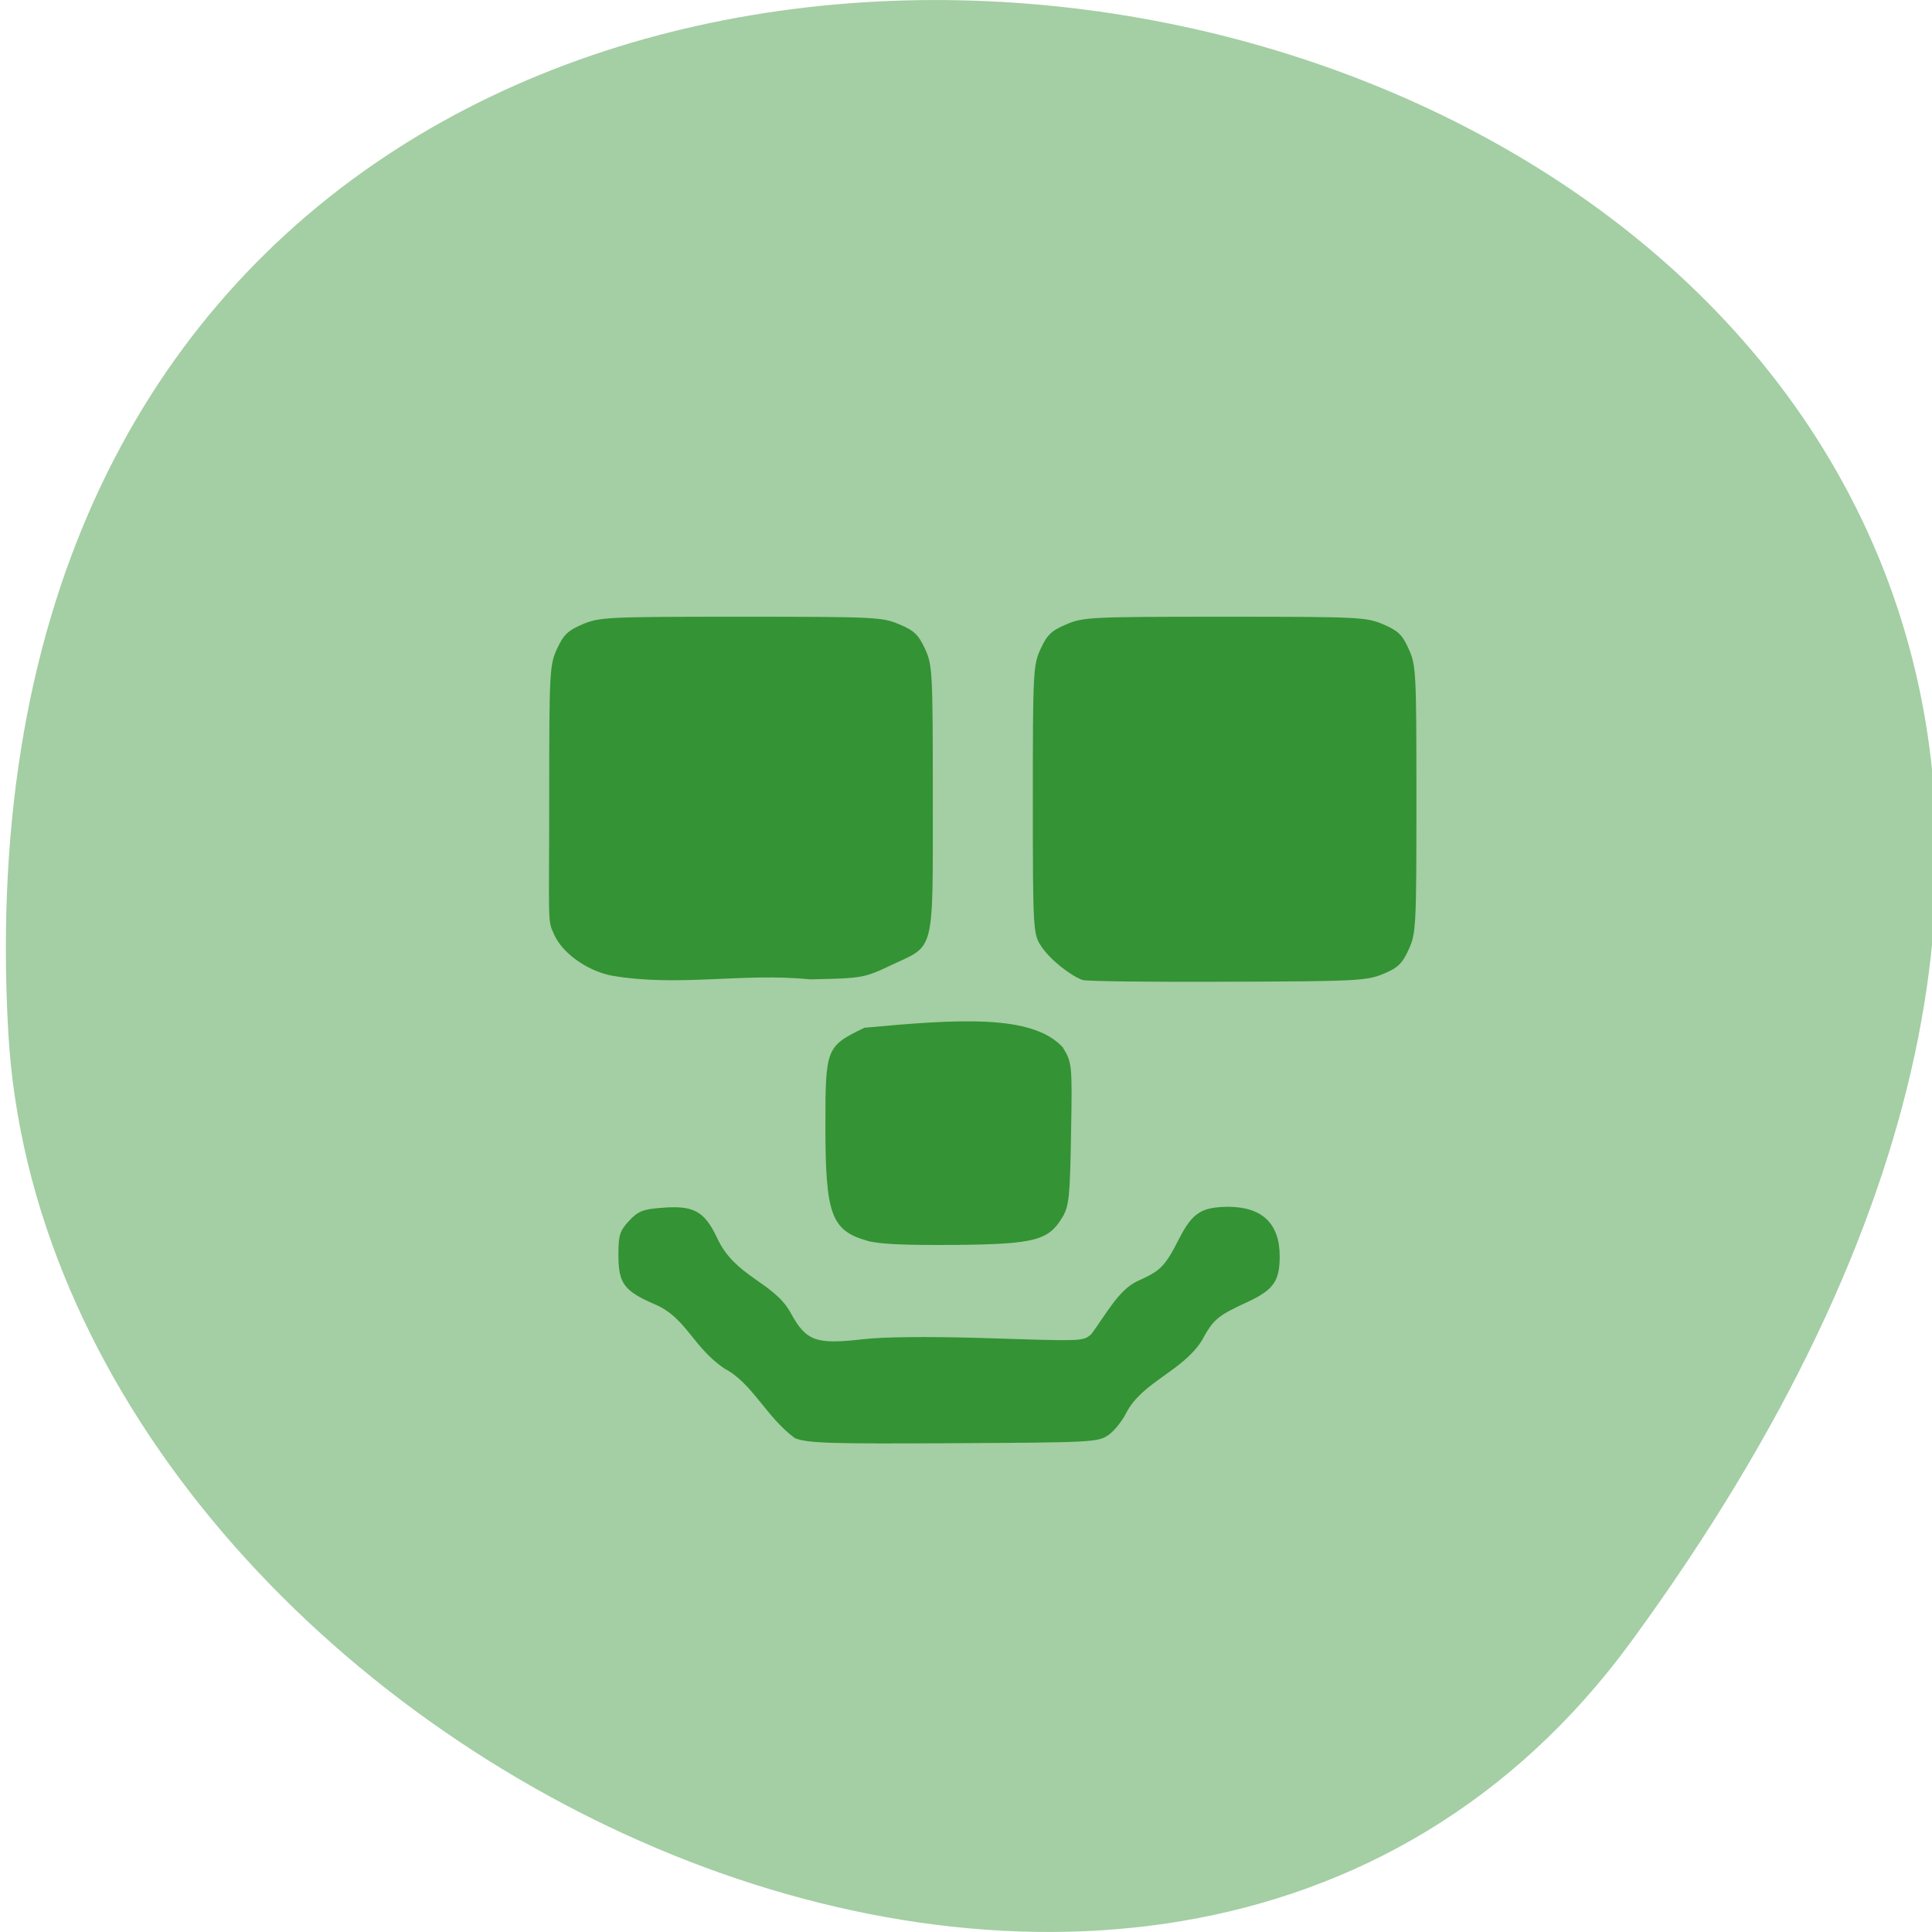 <svg xmlns="http://www.w3.org/2000/svg" viewBox="0 0 22 22"><path d="m 18.578 18.688 c 14.156 -19.367 -19.602 -26.859 -18.484 -6.938 c 0.457 8.129 13.07 14.348 18.484 6.938" fill="#a4cea4"/><path d="m 9.05 16.375 c -0.324 -0.238 -0.484 -0.625 -0.797 -0.789 c -0.363 -0.242 -0.437 -0.582 -0.797 -0.734 c -0.352 -0.152 -0.414 -0.238 -0.414 -0.563 c 0 -0.227 0.016 -0.273 0.121 -0.387 c 0.102 -0.109 0.16 -0.133 0.367 -0.148 c 0.367 -0.031 0.488 0.035 0.633 0.336 c 0.203 0.453 0.645 0.504 0.84 0.859 c 0.176 0.324 0.289 0.363 0.824 0.301 c 0.242 -0.027 0.703 -0.031 1.281 -0.016 c 1.246 0.039 1.219 0.043 1.32 -0.043 c 0.172 -0.234 0.313 -0.504 0.523 -0.602 c 0.27 -0.121 0.313 -0.164 0.48 -0.492 c 0.148 -0.285 0.25 -0.352 0.551 -0.355 c 0.391 0 0.59 0.191 0.59 0.563 c 0 0.285 -0.07 0.383 -0.371 0.523 c -0.34 0.156 -0.387 0.199 -0.516 0.438 c -0.227 0.355 -0.68 0.469 -0.863 0.828 c -0.043 0.086 -0.133 0.199 -0.199 0.246 c -0.117 0.082 -0.176 0.086 -1.766 0.094 c -1.422 0.008 -1.664 0 -1.809 -0.059 m 0.828 -2.246 c -0.41 -0.117 -0.477 -0.297 -0.477 -1.309 c 0 -0.887 0.008 -0.906 0.445 -1.117 c 1.066 -0.098 1.91 -0.156 2.258 0.223 c 0.105 0.176 0.109 0.184 0.094 0.988 c -0.012 0.723 -0.023 0.824 -0.102 0.953 c -0.156 0.258 -0.316 0.301 -1.223 0.309 c -0.57 0.004 -0.855 -0.008 -0.996 -0.047 m -2.914 -3.02 c -0.285 -0.059 -0.555 -0.258 -0.648 -0.461 c -0.082 -0.176 -0.059 -0.105 -0.059 -1.547 c 0 -1.453 0.004 -1.531 0.09 -1.715 c 0.074 -0.16 0.125 -0.207 0.289 -0.277 c 0.195 -0.082 0.277 -0.086 1.805 -0.086 c 1.527 0 1.609 0.004 1.801 0.086 c 0.168 0.07 0.219 0.117 0.293 0.277 c 0.086 0.184 0.09 0.262 0.09 1.715 c 0 1.773 0.027 1.656 -0.469 1.887 c -0.313 0.148 -0.324 0.152 -0.93 0.164 c -0.773 -0.078 -1.492 0.09 -2.262 -0.043 m 5.367 0.051 c -0.148 -0.055 -0.379 -0.242 -0.473 -0.387 c -0.09 -0.137 -0.094 -0.184 -0.094 -1.668 c 0 -1.457 0.004 -1.535 0.09 -1.719 c 0.074 -0.16 0.125 -0.207 0.293 -0.277 c 0.191 -0.082 0.273 -0.086 1.801 -0.086 c 1.527 0 1.613 0.004 1.805 0.086 c 0.164 0.07 0.219 0.117 0.289 0.277 c 0.086 0.184 0.09 0.262 0.09 1.715 c 0 1.453 -0.004 1.531 -0.09 1.715 c -0.07 0.156 -0.125 0.207 -0.285 0.273 c -0.188 0.078 -0.293 0.086 -1.77 0.09 c -0.863 0.004 -1.609 -0.004 -1.656 -0.02" fill="#349334"/></svg>